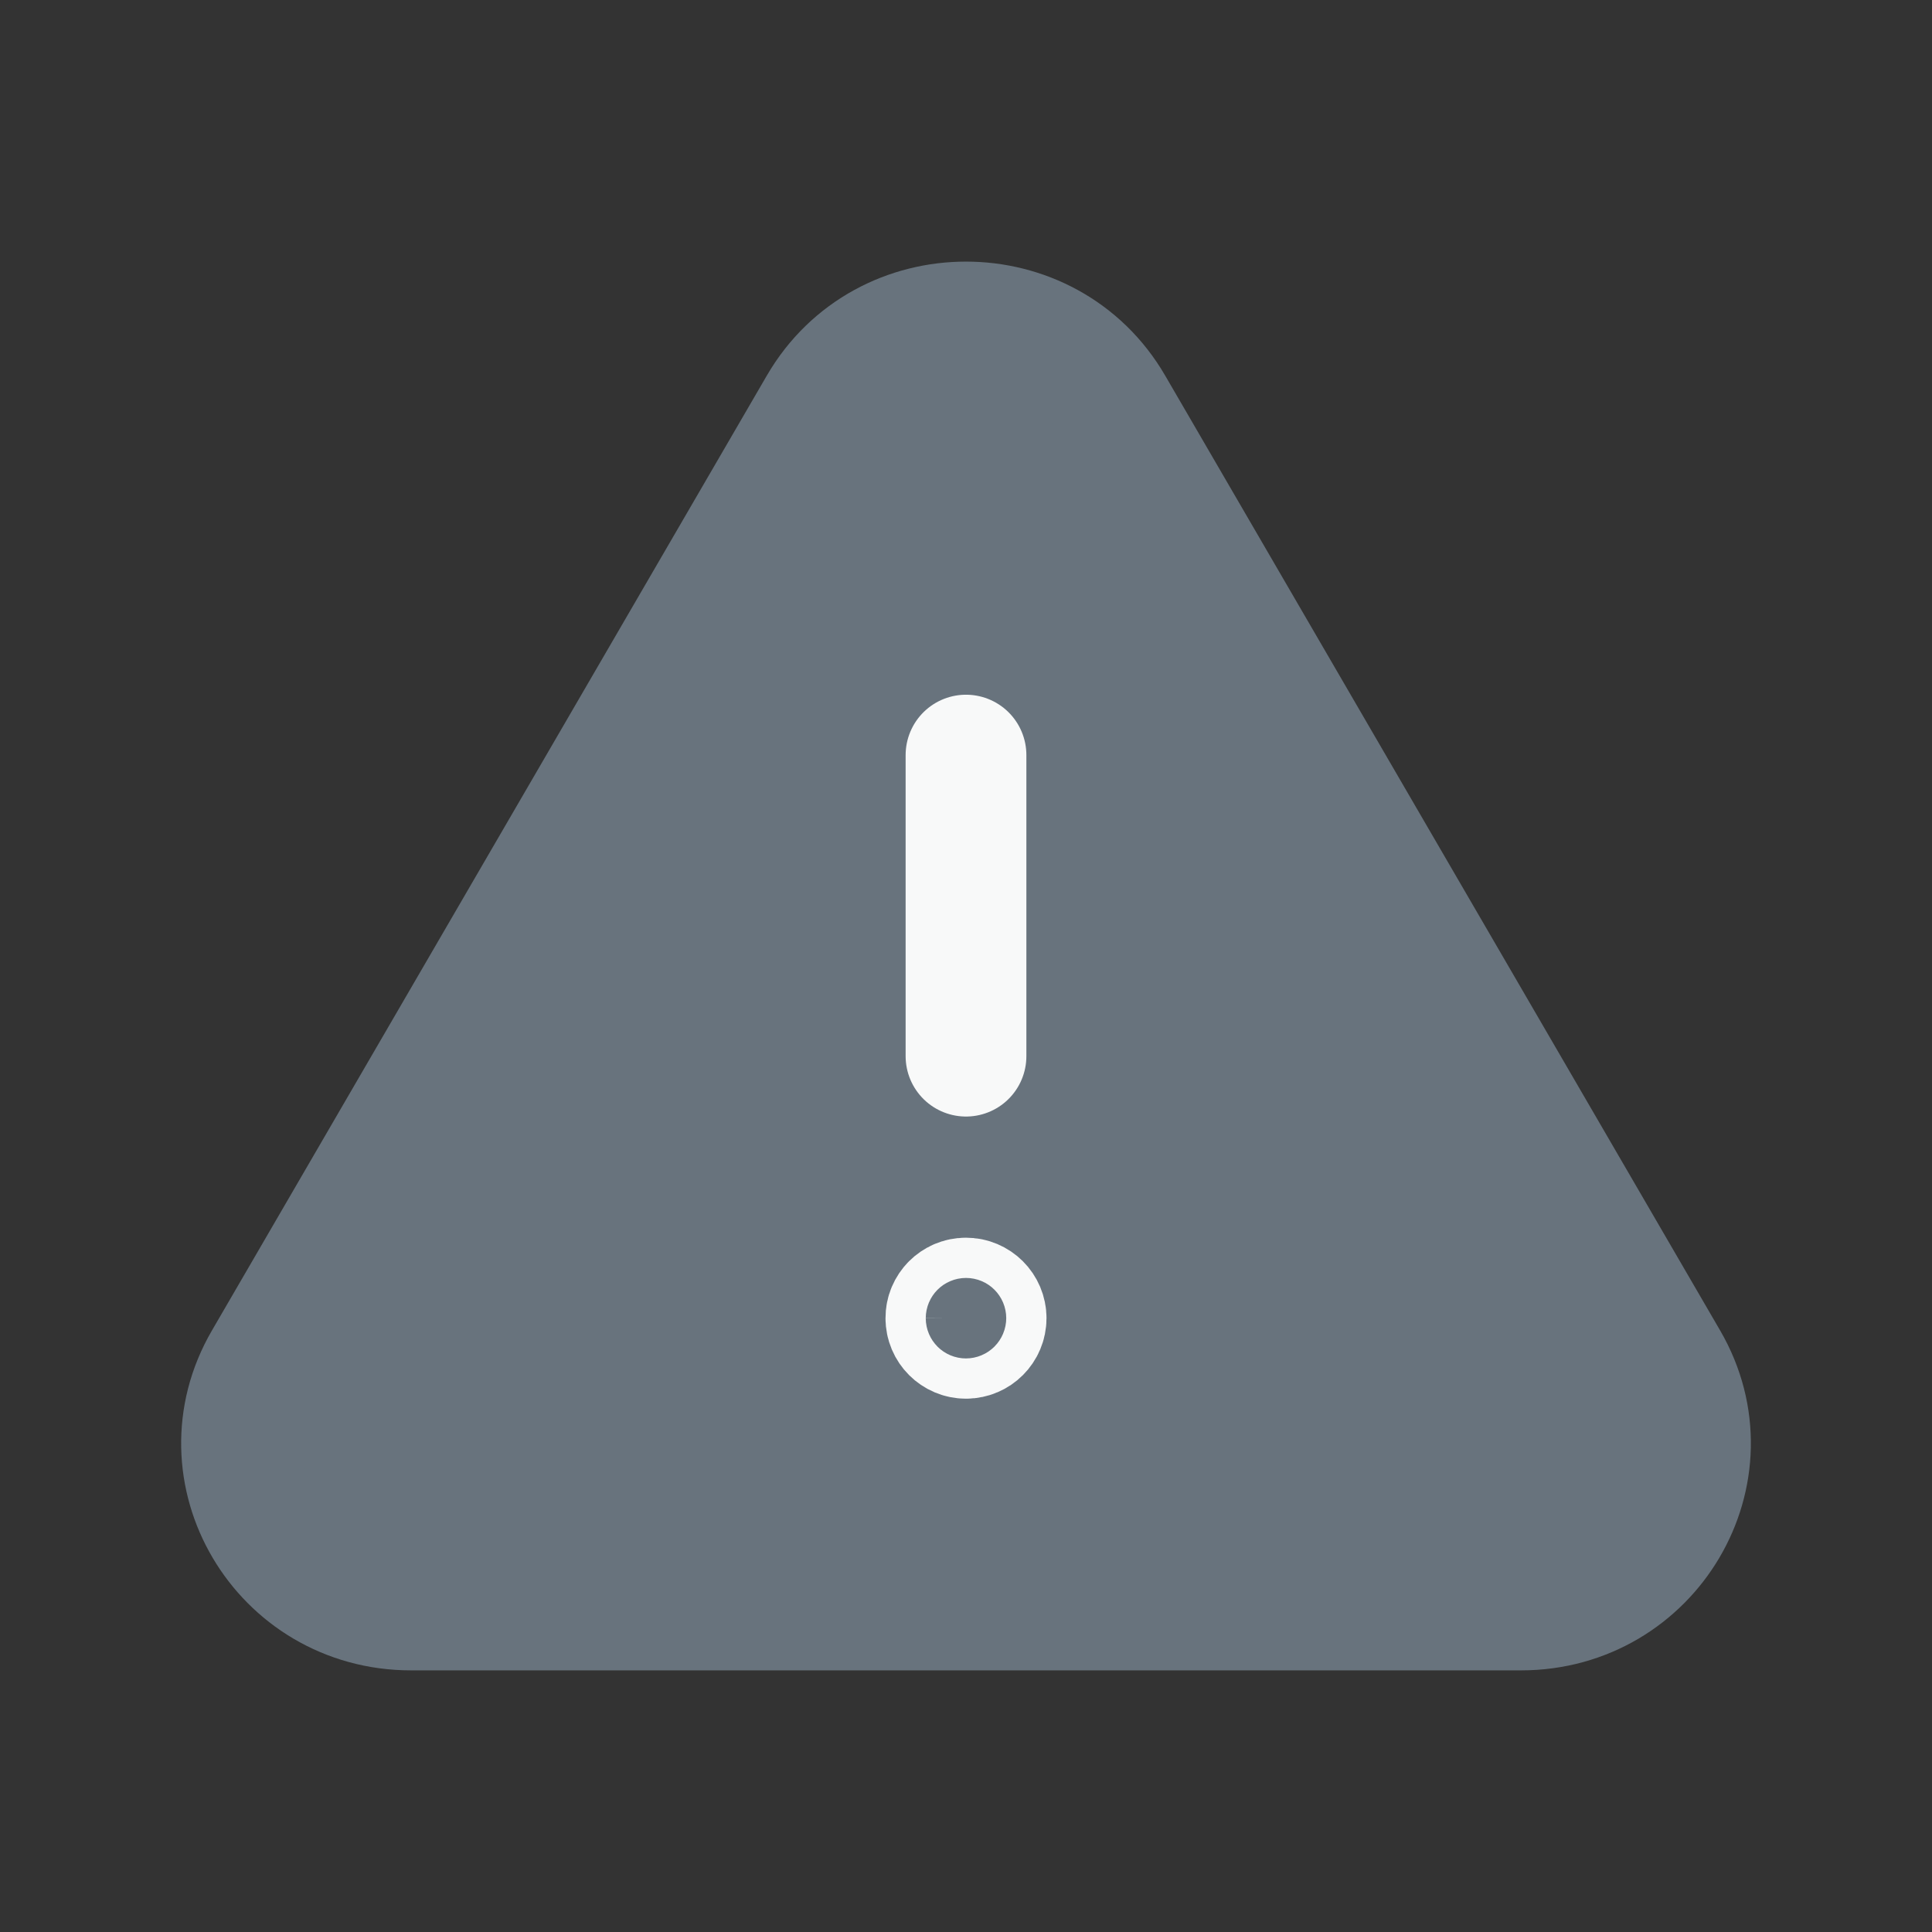 <svg xmlns="http://www.w3.org/2000/svg" width="24" height="24" fill="none" viewBox="0 0 24 24"><rect x="0" y="0" width="24" height="24" fill="#333333" stroke="none"/><path fill="#68737D" stroke="#68737D" stroke-linecap="round" stroke-linejoin="round" stroke-width="1.5" d="M13.826 5.043L20.72 16.905C21.521 18.284 20.508 20 18.894 20H5.107C3.491 20 2.479 18.284 3.281 16.905L10.174 5.043C10.981 3.652 13.019 3.652 13.826 5.043Z"/><path stroke="#F8F9F9" stroke-linecap="round" stroke-linejoin="round" stroke-width="1.5" d="M12 13.12V9.38"/><path stroke="#F8F9F9" stroke-linecap="round" stroke-linejoin="round" stroke-width="1.5" d="M11.999 16.125C11.861 16.125 11.749 16.237 11.75 16.375C11.75 16.513 11.862 16.625 12 16.625C12.138 16.625 12.25 16.513 12.25 16.375C12.25 16.237 12.138 16.125 11.999 16.125Z"/></svg>